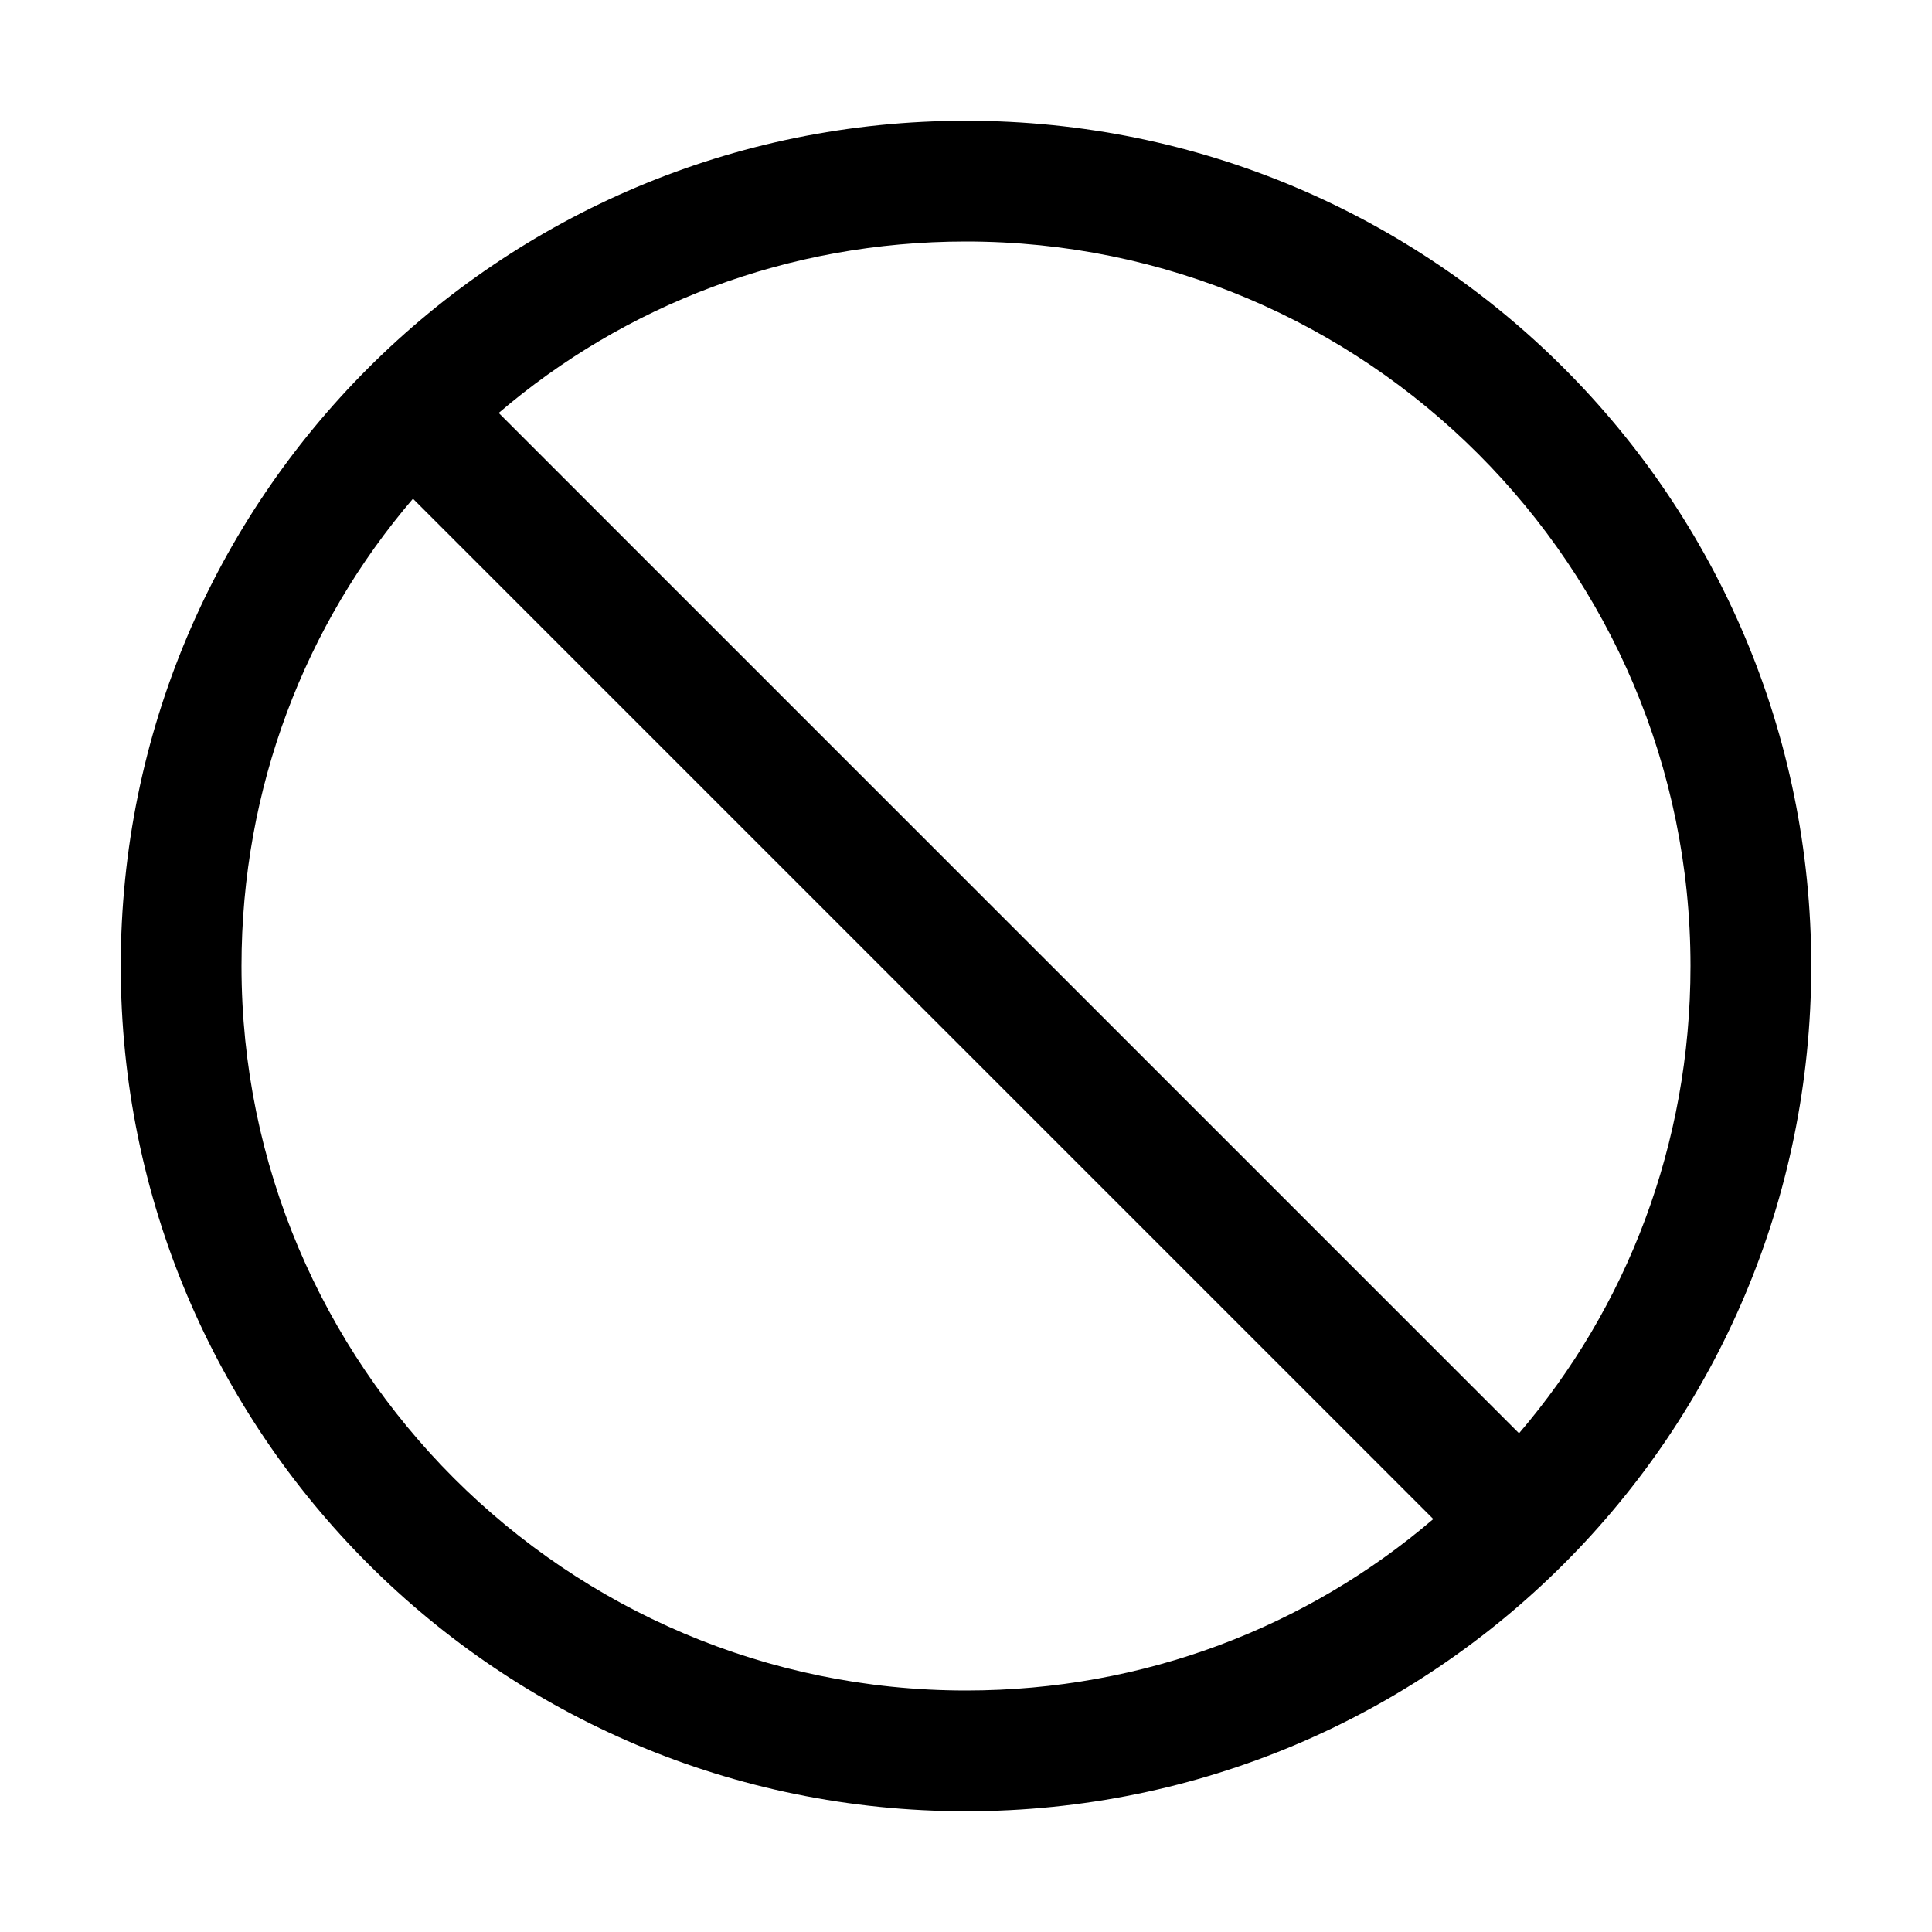 <?xml version="1.0" standalone="no"?><!DOCTYPE svg PUBLIC "-//W3C//DTD SVG 1.1//EN" "http://www.w3.org/Graphics/SVG/1.1/DTD/svg11.dtd"><svg t="1507169107375" class="icon" style="" viewBox="0 0 1024 1024" version="1.1" xmlns="http://www.w3.org/2000/svg" p-id="15898" xmlns:xlink="http://www.w3.org/1999/xlink" width="200" height="200"><defs><style type="text/css"></style></defs><path d="M512 64C264.32 64 64 264.32 64 512s200.32 448 448 448 448-200.32 448-448S759.68 64 512 64zM512 896c-211.84 0-384-172.16-384-384 0-94.72 33.92-181.12 90.88-247.68l540.8 540.8C693.12 862.08 606.72 896 512 896zM805.12 759.68 264.32 218.88C330.88 161.92 417.28 128 512 128c211.84 0 384 172.16 384 384C896 606.72 862.08 693.12 805.12 759.68z" p-id="15899"></path></svg>